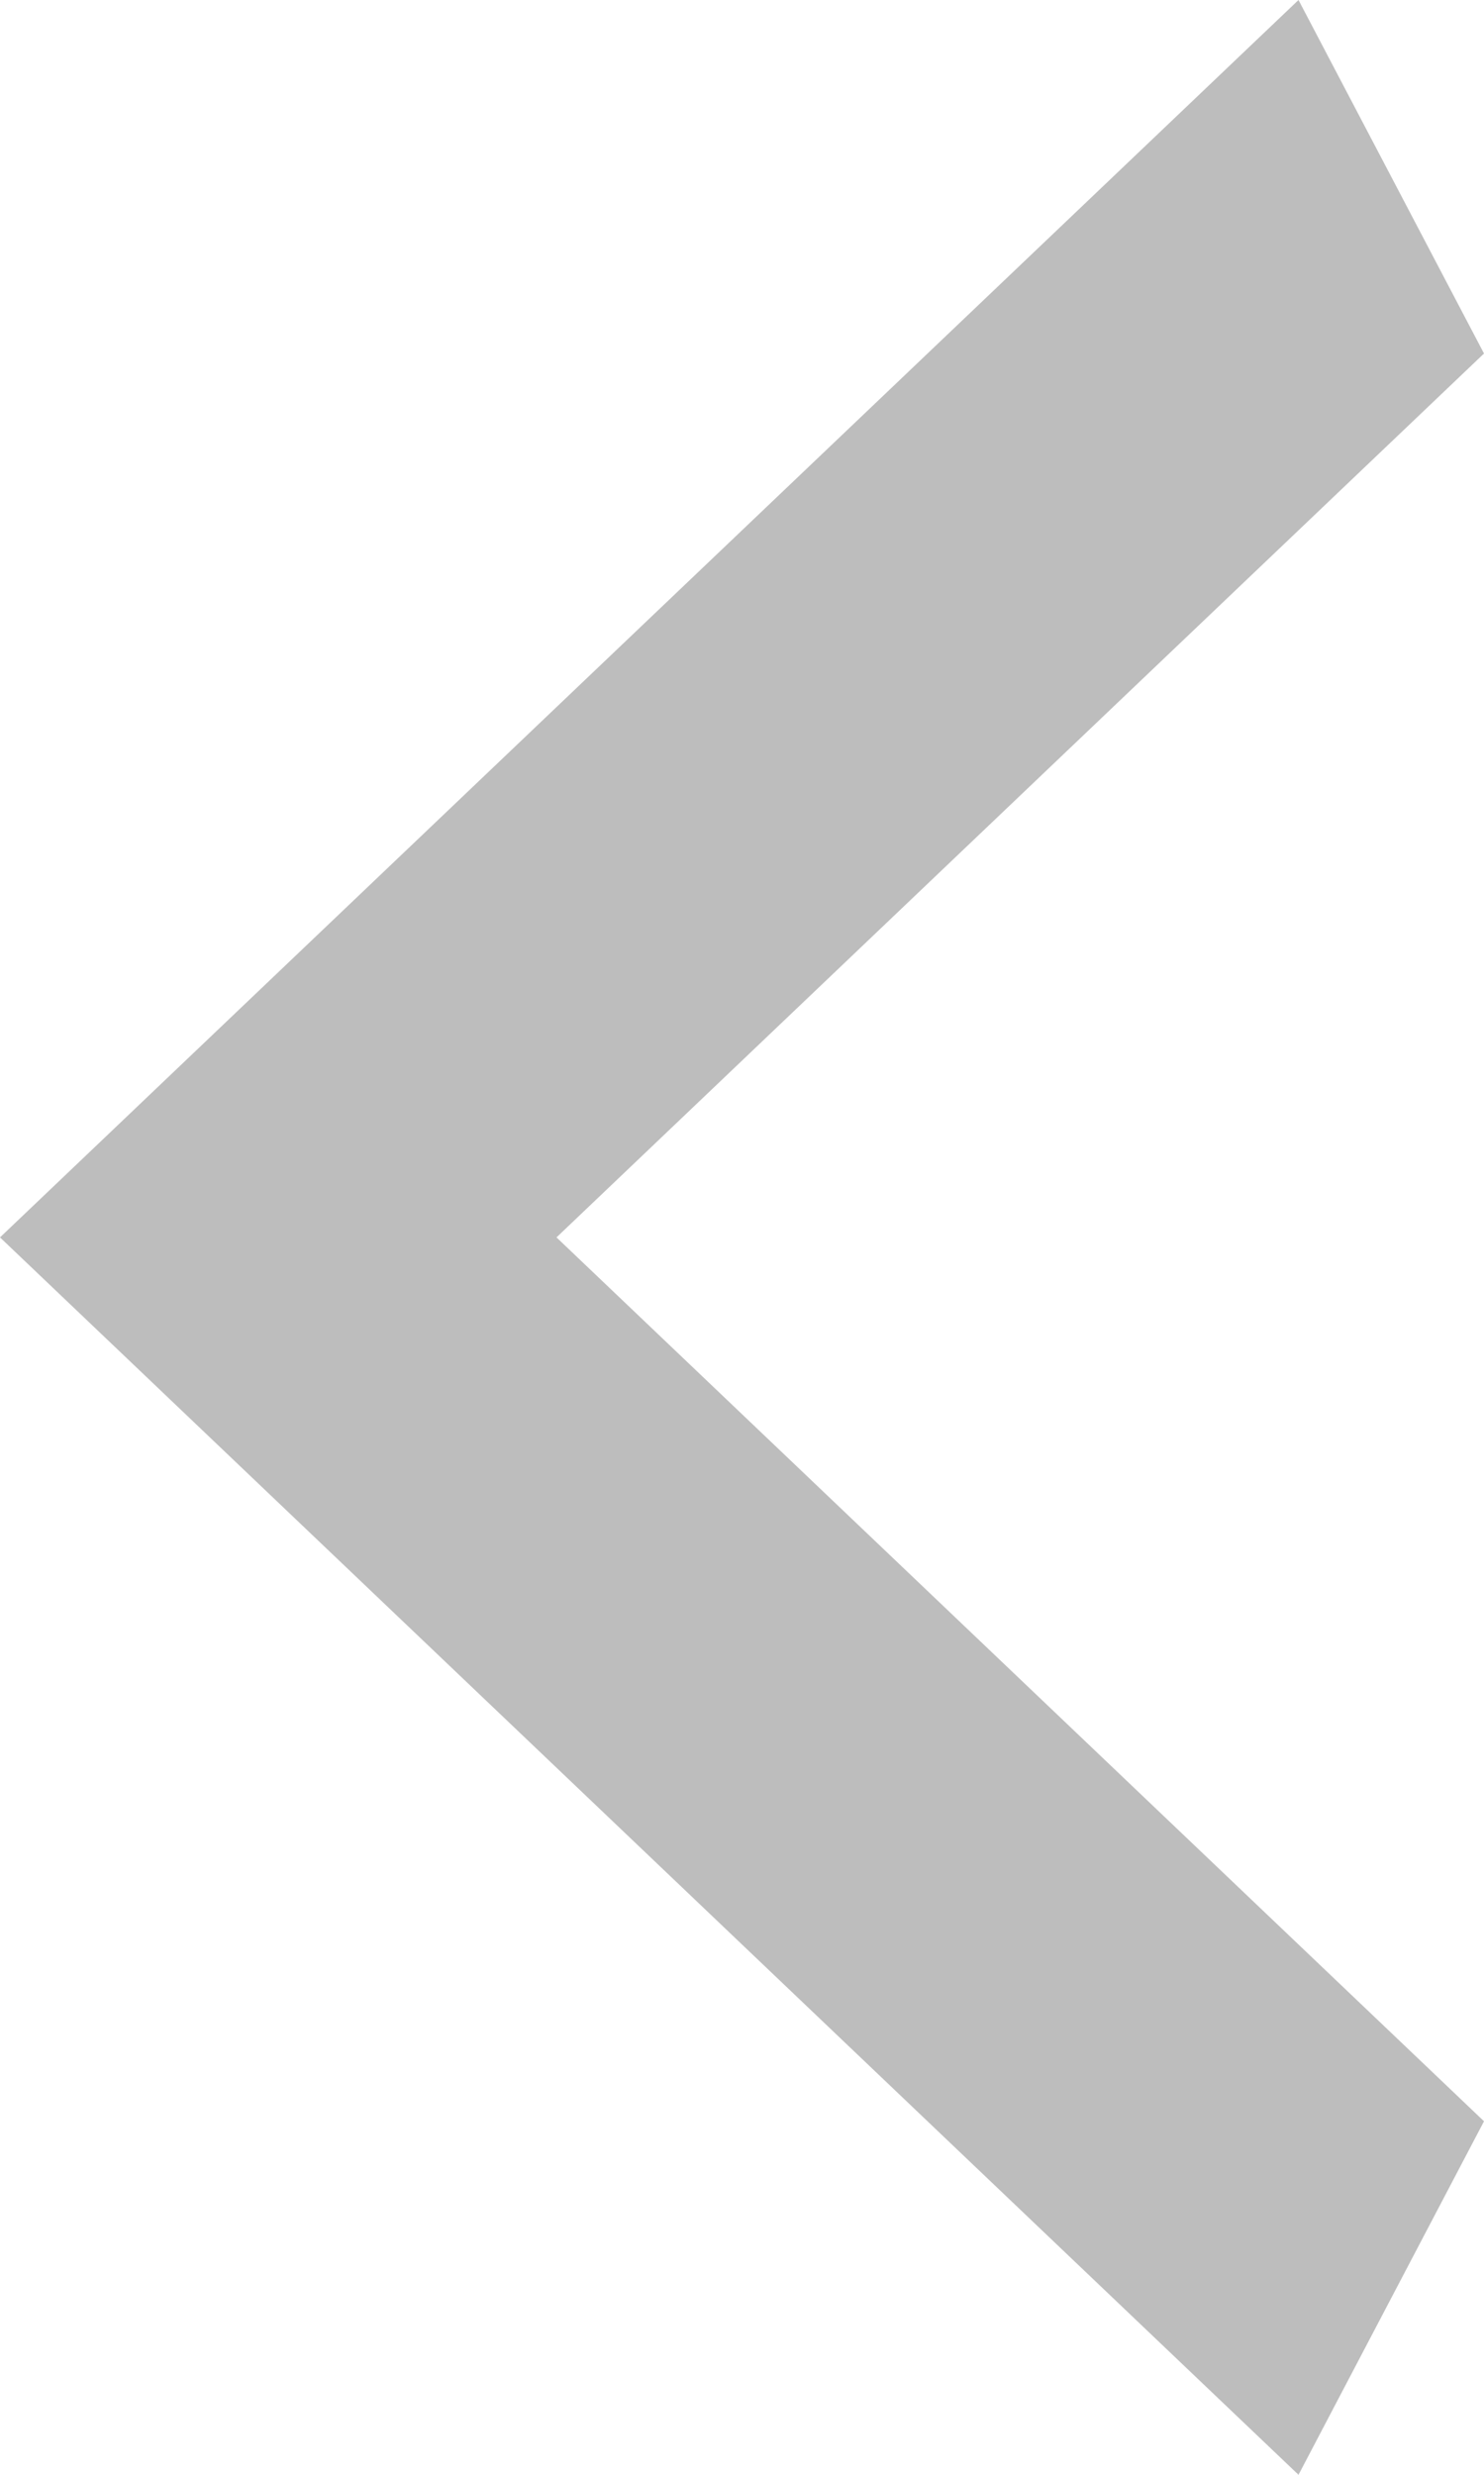 <svg width="12" height="20" viewBox="0 0 12 20" fill="none" xmlns="http://www.w3.org/2000/svg">
<path d="M12 2.857L4.5 10L12 17.143L10.5 20L8.74228e-07 10L10.5 -1.31134e-07L12 2.857Z" fill="#BDBDBD"/>
</svg>
